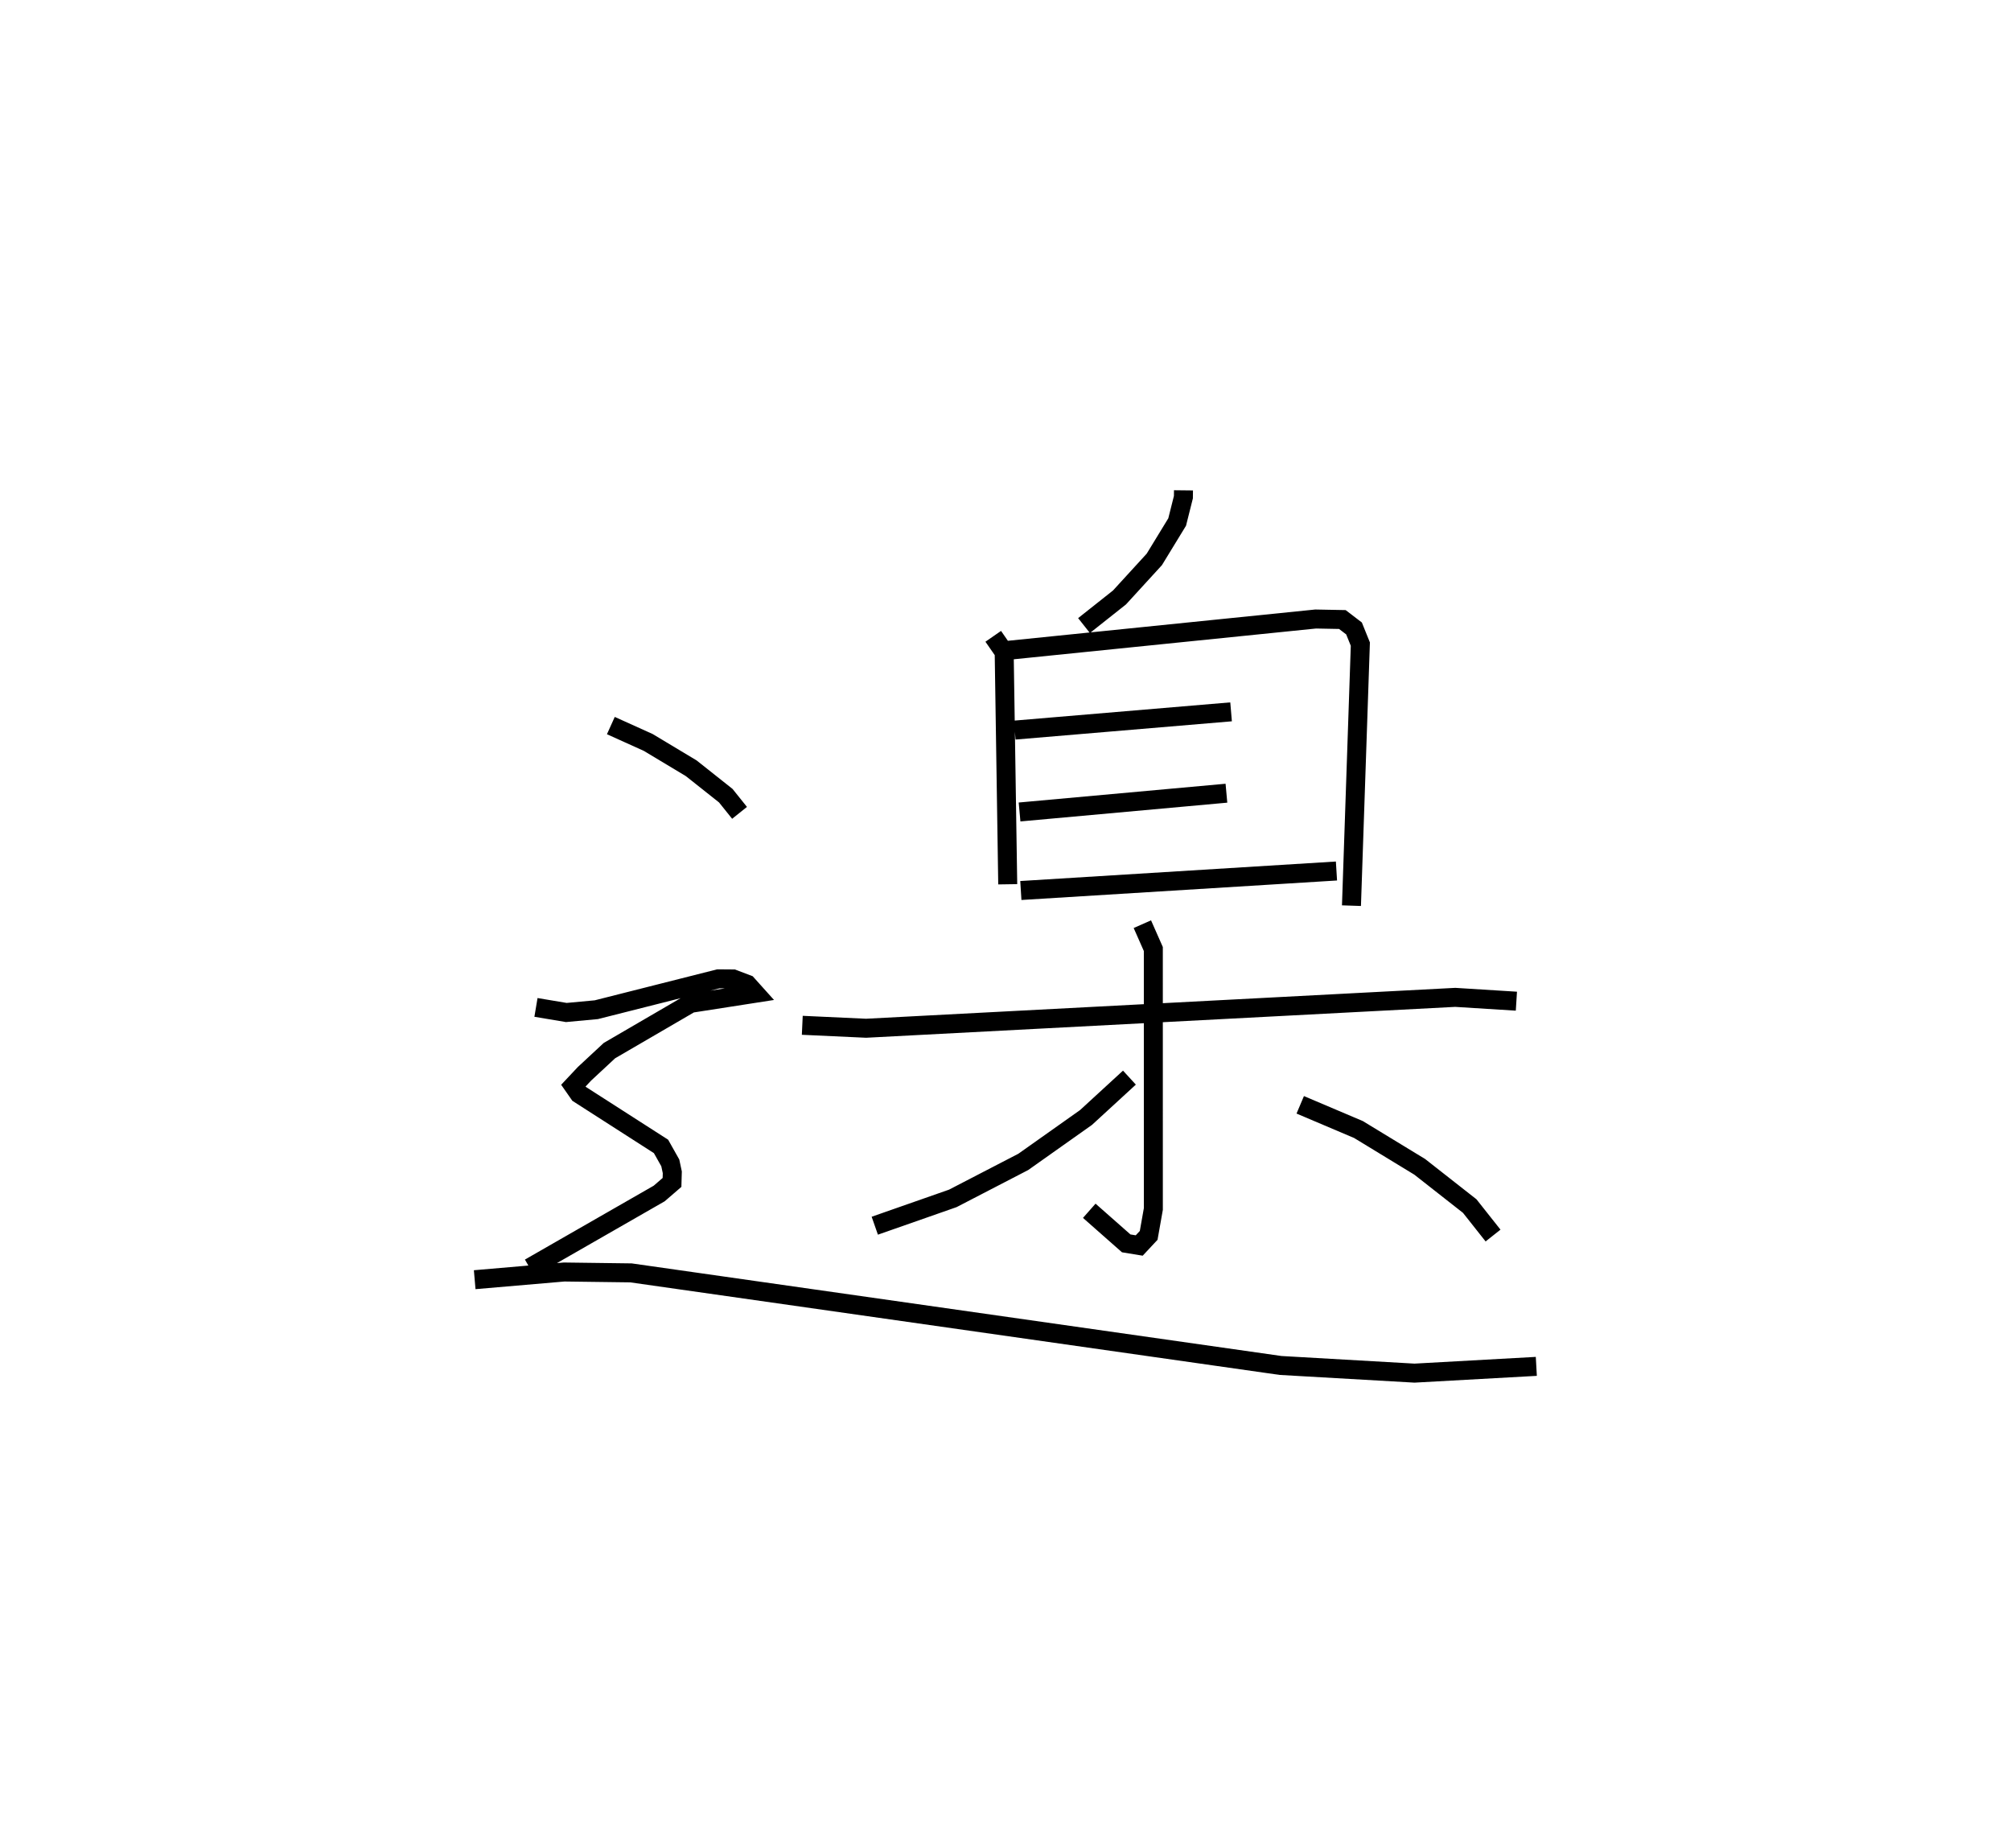 <?xml version="1.0" encoding="utf-8" ?>
<svg baseProfile="full" height="97.306" version="1.1" width="105.911" xmlns="http://www.w3.org/2000/svg" xmlns:ev="http://www.w3.org/2001/xml-events" xmlns:xlink="http://www.w3.org/1999/xlink"><defs /><rect fill="white" height="97.306" width="105.911" x="0" y="0" /><path d="M29.816,25 m0.0,0.0 m32.513,0.82 l-0.004,0.359 -0.329,1.309 l-1.203,1.969 -1.834,2.004 l-1.868,1.48 m-4.781,0.566 l0.576,0.832 0.187,12.225 m0.022,-12.32 l16.193,-1.648 1.409,0.027 l0.614,0.47 0.333,0.824 l-0.468,13.773 m-17.733,-9.245 l11.393,-0.961 m-11.14,5.273 l10.895,-0.989 m-10.827,5.124 l16.622,-1.027 m-28.133,8.125 l3.36,0.155 31.029,-1.626 l3.22,0.201 m-19.699,-4.055 l0.578,1.308 0.001,13.69 l-0.246,1.389 -0.498,0.533 l-0.685,-0.112 -1.946,-1.716 m2.115,-7.012 l-2.285,2.098 -3.305,2.339 l-3.711,1.922 -4.11,1.439 m22.407,-6.366 l3.068,1.302 3.224,1.963 l2.634,2.067 1.228,1.552 m-46.461,-26.854 l1.971,0.89 2.265,1.361 l1.817,1.441 0.725,0.904 m-10.722,10.245 l1.598,0.268 1.581,-0.147 l6.427,-1.626 0.775,0.006 l0.741,0.281 0.426,0.474 l-3.402,0.529 -4.277,2.49 l-1.316,1.223 -0.584,0.622 l0.3,0.43 4.317,2.77 l0.488,0.867 0.106,0.496 l-0.015,0.533 -0.677,0.584 l-6.821,3.912 m-2.894,0.626 l4.71,-0.405 3.521,0.046 l34.211,4.875 7.053,0.404 l6.416,-0.356 " fill="none" stroke="black" stroke-width="1" /></svg>